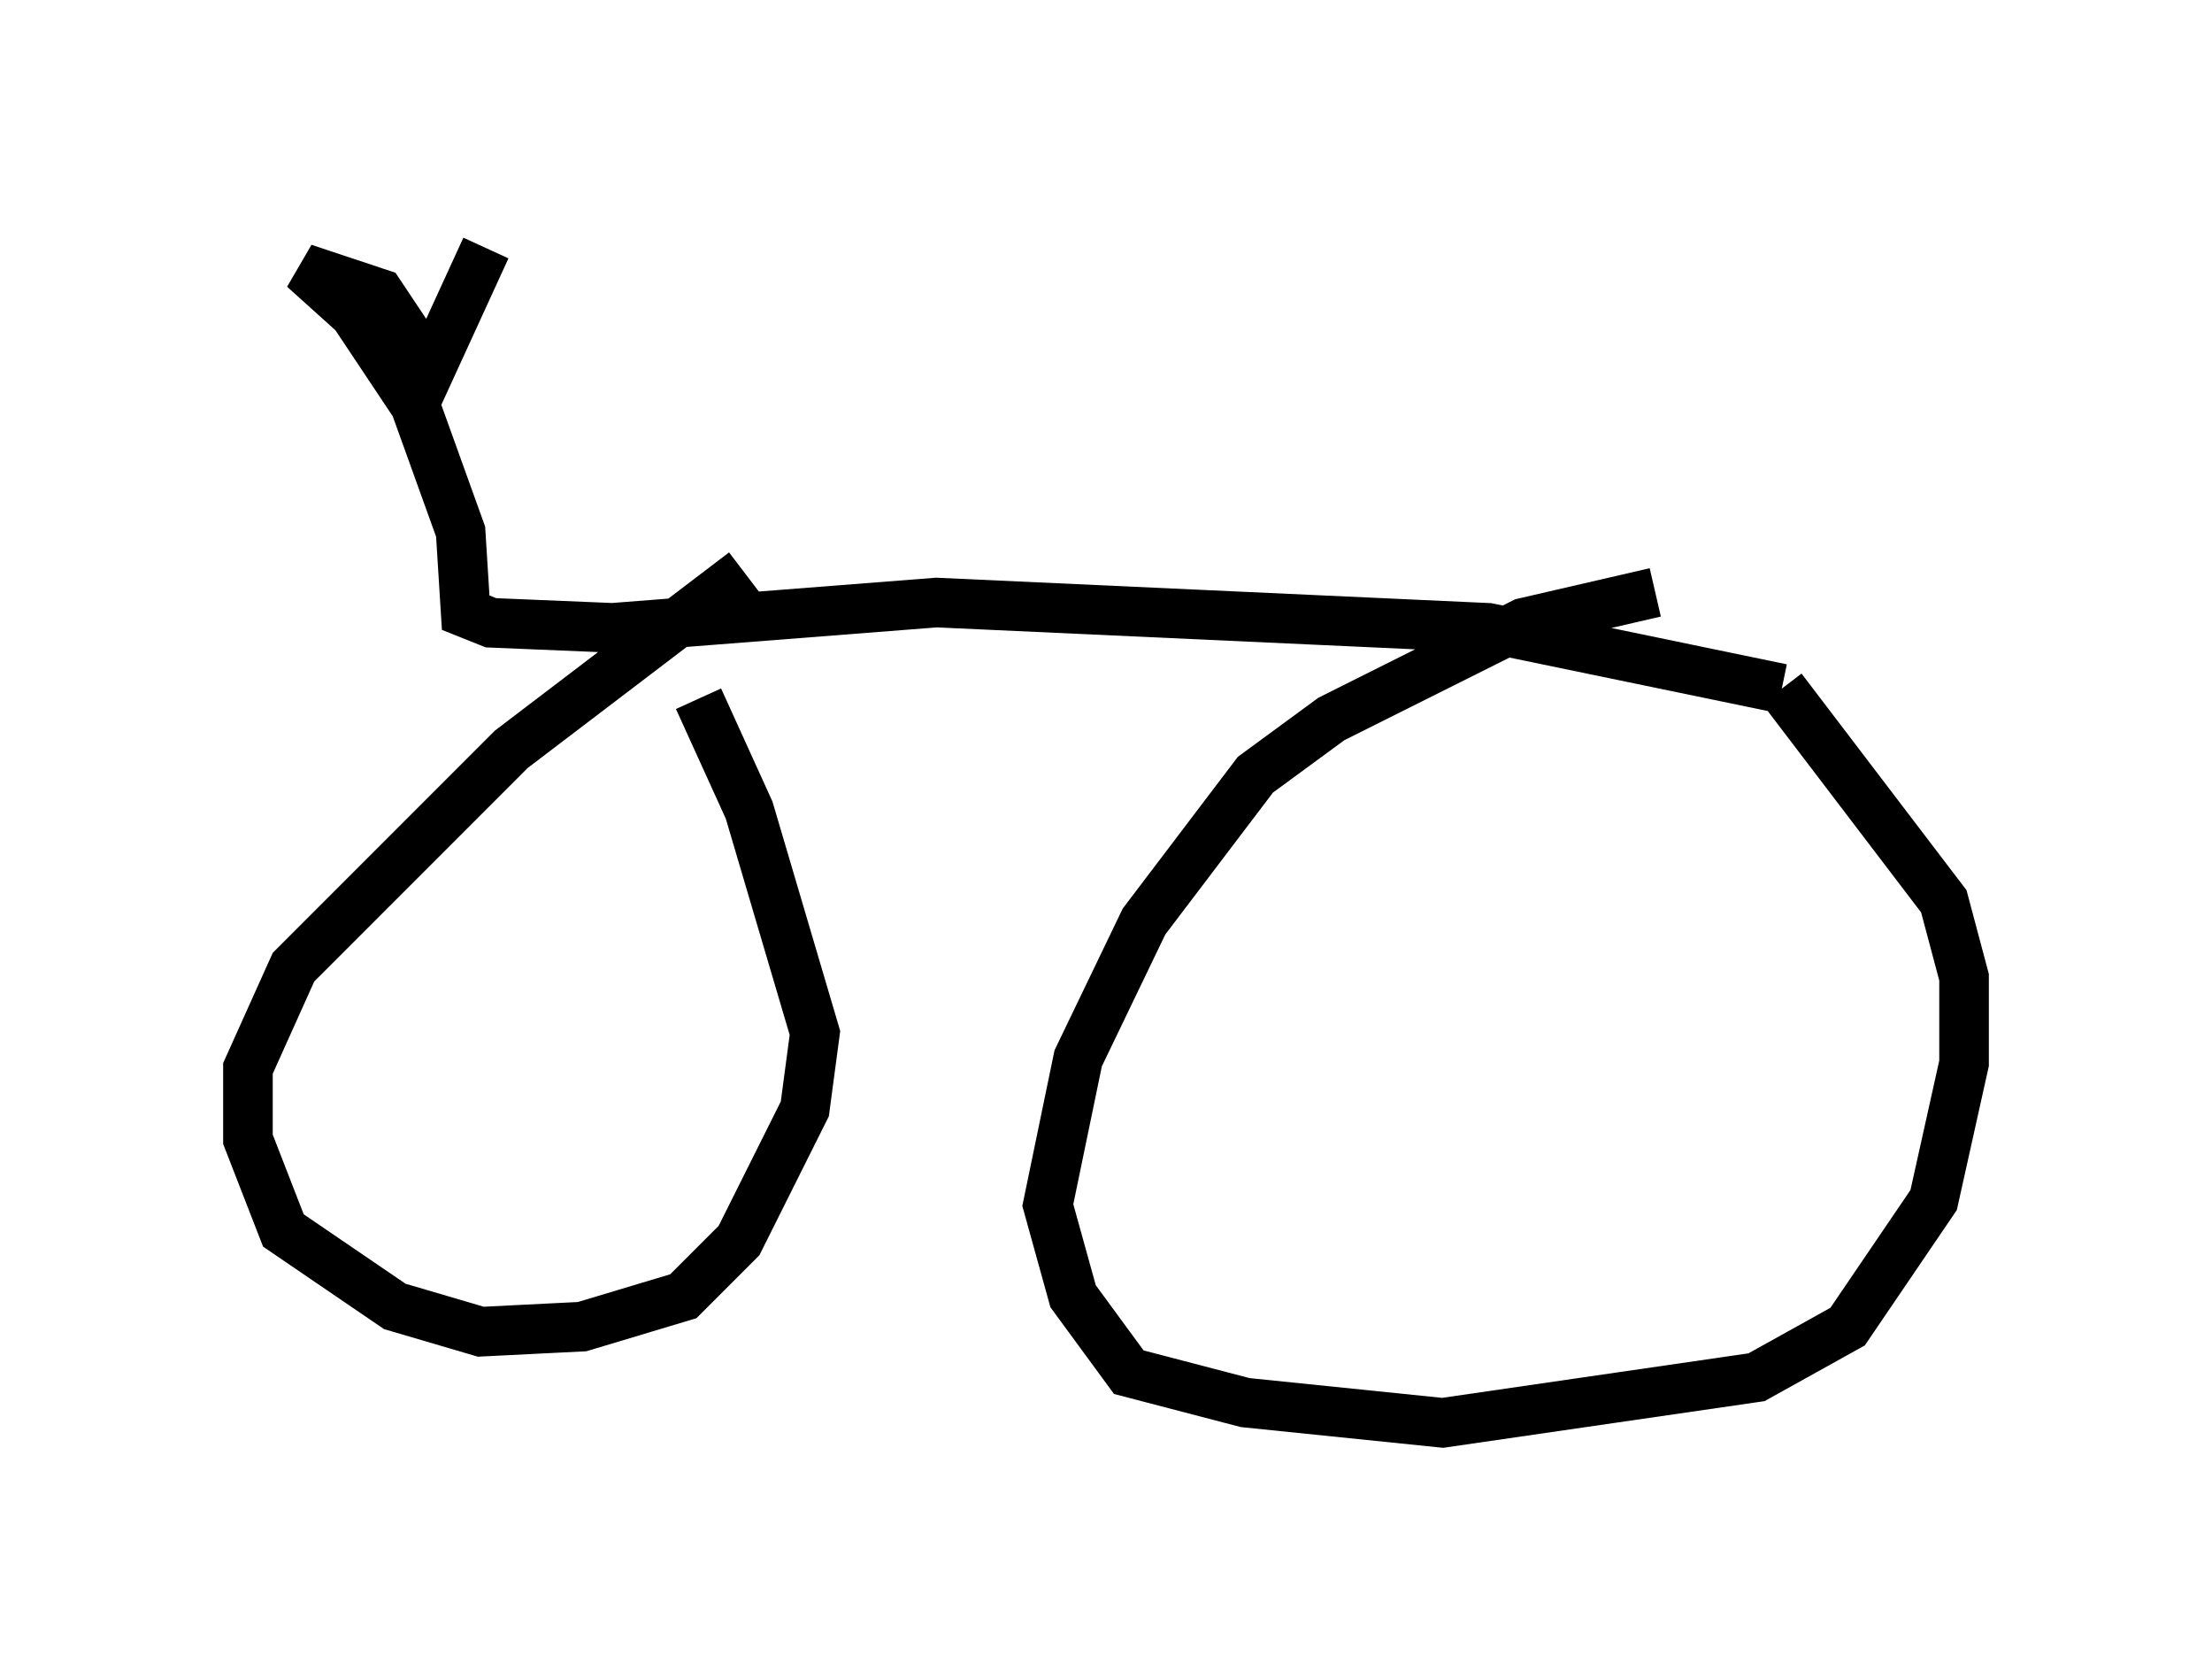 <?xml version="1.0" encoding="utf-8" ?>
<svg baseProfile="full" height="33.684" version="1.1" width="44.607" xmlns="http://www.w3.org/2000/svg" xmlns:ev="http://www.w3.org/2001/xml-events" xmlns:xlink="http://www.w3.org/1999/xlink"><defs /><rect fill="white" height="33.684" width="44.607" x="0" y="0" /><path d="M16.638, 10.717 m-1.633, 0.817 l-4.696, 3.573 -4.39, 4.39 l-0.919, 2.042 0.0, 1.429 l0.715, 1.838 2.246, 1.531 l1.735, 0.51 2.042, -0.102 l2.042, -0.613 1.123, -1.123 l1.327, -2.654 0.204, -1.531 l-1.327, -4.492 -1.021, -2.246 m19.294, -2.144 l-2.654, 0.613 -3.879, 1.94 l-1.531, 1.123 -2.246, 2.96 l-1.327, 2.756 -0.613, 2.96 l0.51, 1.838 1.123, 1.531 l2.348, 0.613 3.981, 0.408 l6.329, -0.919 1.838, -1.021 l1.735, -2.552 0.613, -2.756 l0.0, -1.735 -0.408, -1.531 l-3.267, -4.288 m0.0, 0.0 l-5.921, -1.225 -11.127, -0.51 l-6.533, 0.51 -2.45, -0.102 l-0.51, -0.204 -0.102, -1.633 l-0.919, -2.552 -1.225, -1.838 l-1.021, -0.919 1.531, 0.51 l1.021, 1.531 1.123, -2.45 " fill="none" stroke="black" stroke-width="1" /></svg>